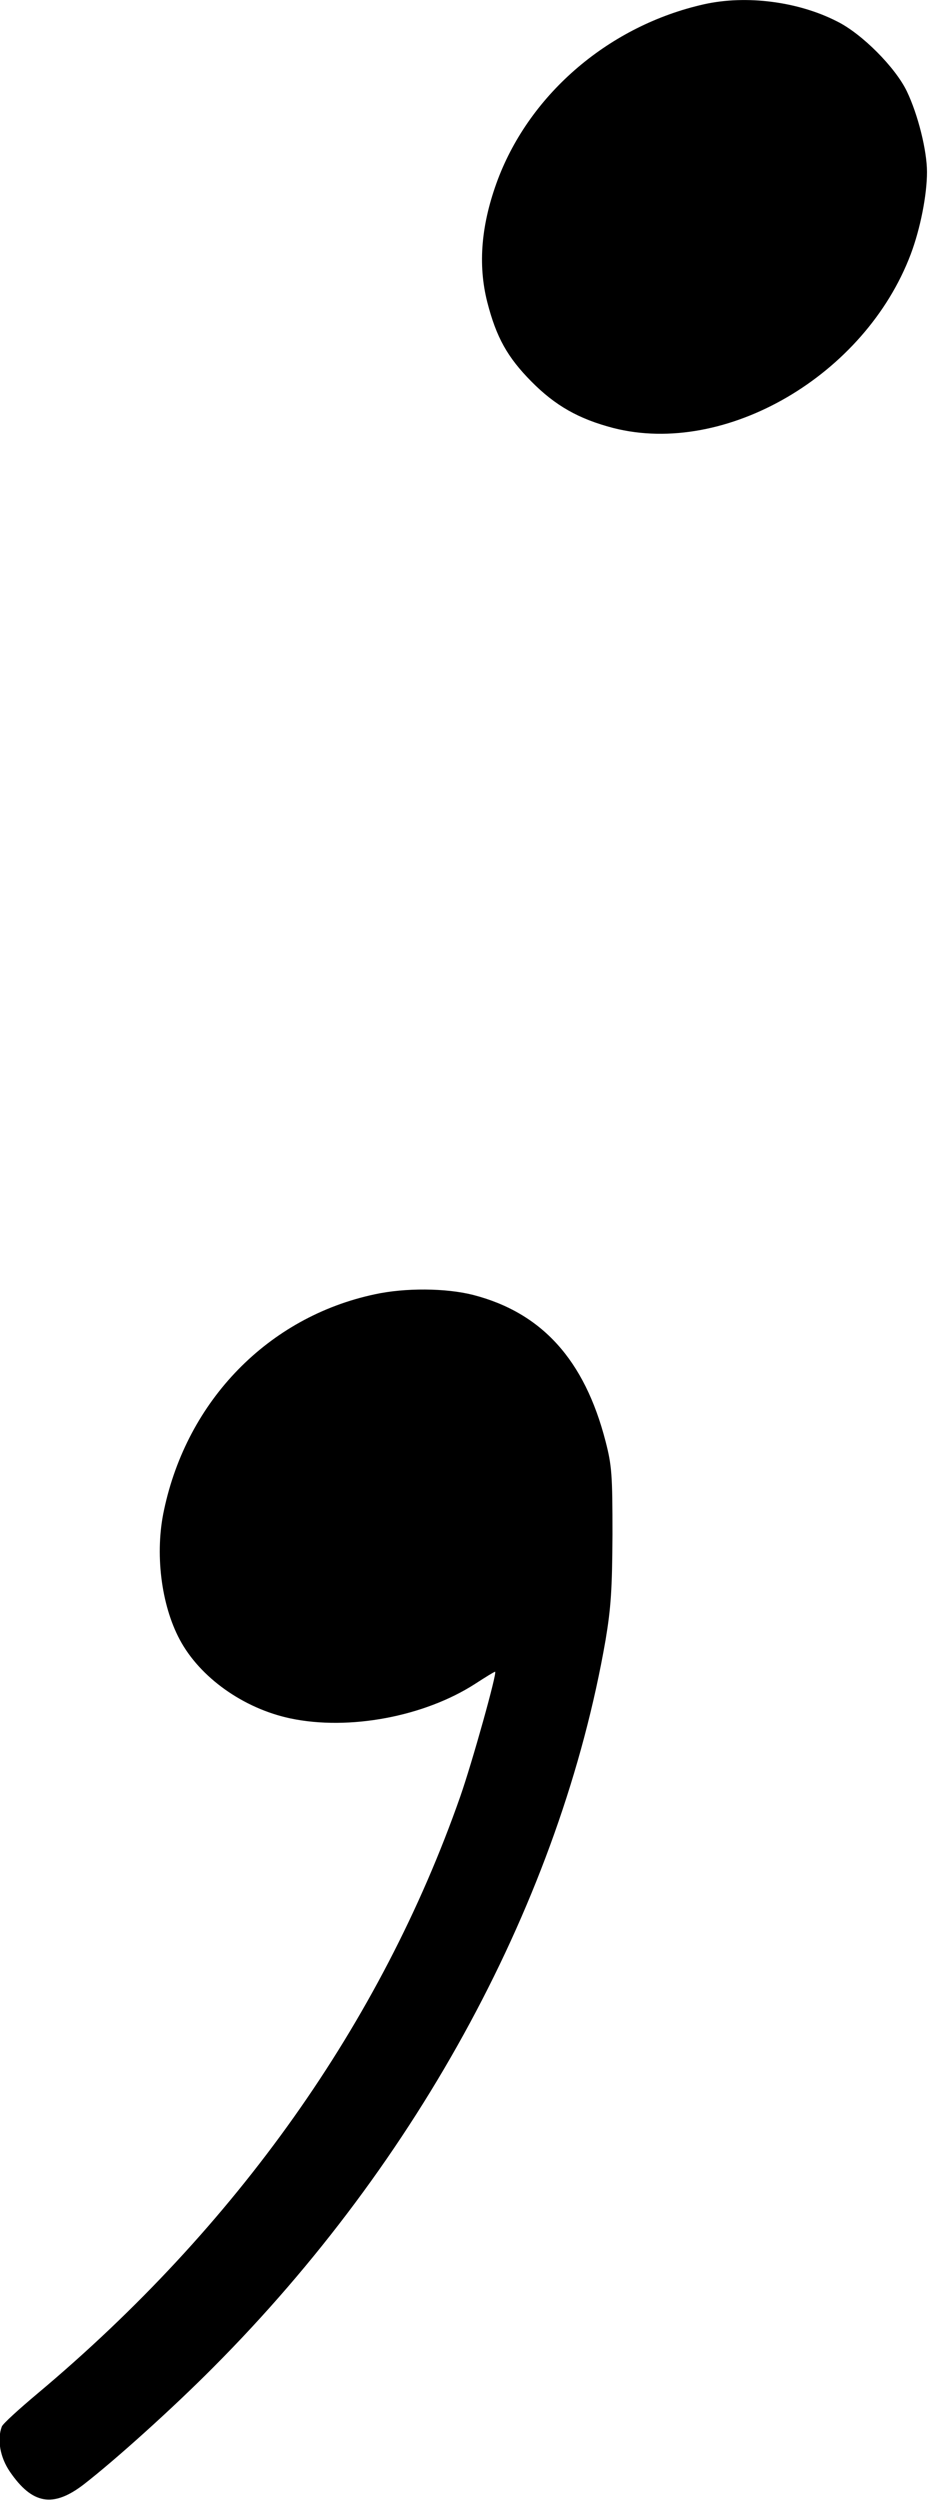 <?xml version="1.0" standalone="no"?>
<!DOCTYPE svg PUBLIC "-//W3C//DTD SVG 20010904//EN"
 "http://www.w3.org/TR/2001/REC-SVG-20010904/DTD/svg10.dtd">
<svg version="1.0" xmlns="http://www.w3.org/2000/svg"
 width="309pt" height="830pt" viewBox="0 0 309 830"
 preserveAspectRatio="xMidYMid meet">
<g transform="translate(0,830) scale(0.1,-0.1)"
fill="#000000" stroke="none">
<path d="M2340 8286 c-313 -70 -577 -294 -686 -582 -55 -147 -67 -281 -35
-407 30 -117 67 -183 146 -263 80 -81 158 -125 273 -155 373 -95 836 175 988
577 32 85 54 197 54 273 0 71 -30 191 -67 268 -38 79 -149 191 -232 232 -129
66 -301 88 -441 57z"/>
<path d="M1245 4003 c-353 -75 -623 -352 -700 -716 -31 -142 -10 -314 52 -430
67 -126 212 -229 368 -262 195 -41 445 6 614 115 34 22 63 40 66 40 8 0 -76
-301 -116 -415 -263 -750 -743 -1427 -1404 -1981 -62 -52 -116 -101 -119 -110
-16 -43 -6 -102 27 -150 74 -108 143 -120 244 -43 106 82 298 255 432 390 685
687 1154 1557 1303 2414 18 108 22 168 23 350 0 198 -2 229 -23 310 -70 271
-212 427 -440 486 -91 23 -226 24 -327 2z"/>
</g>
</svg>
